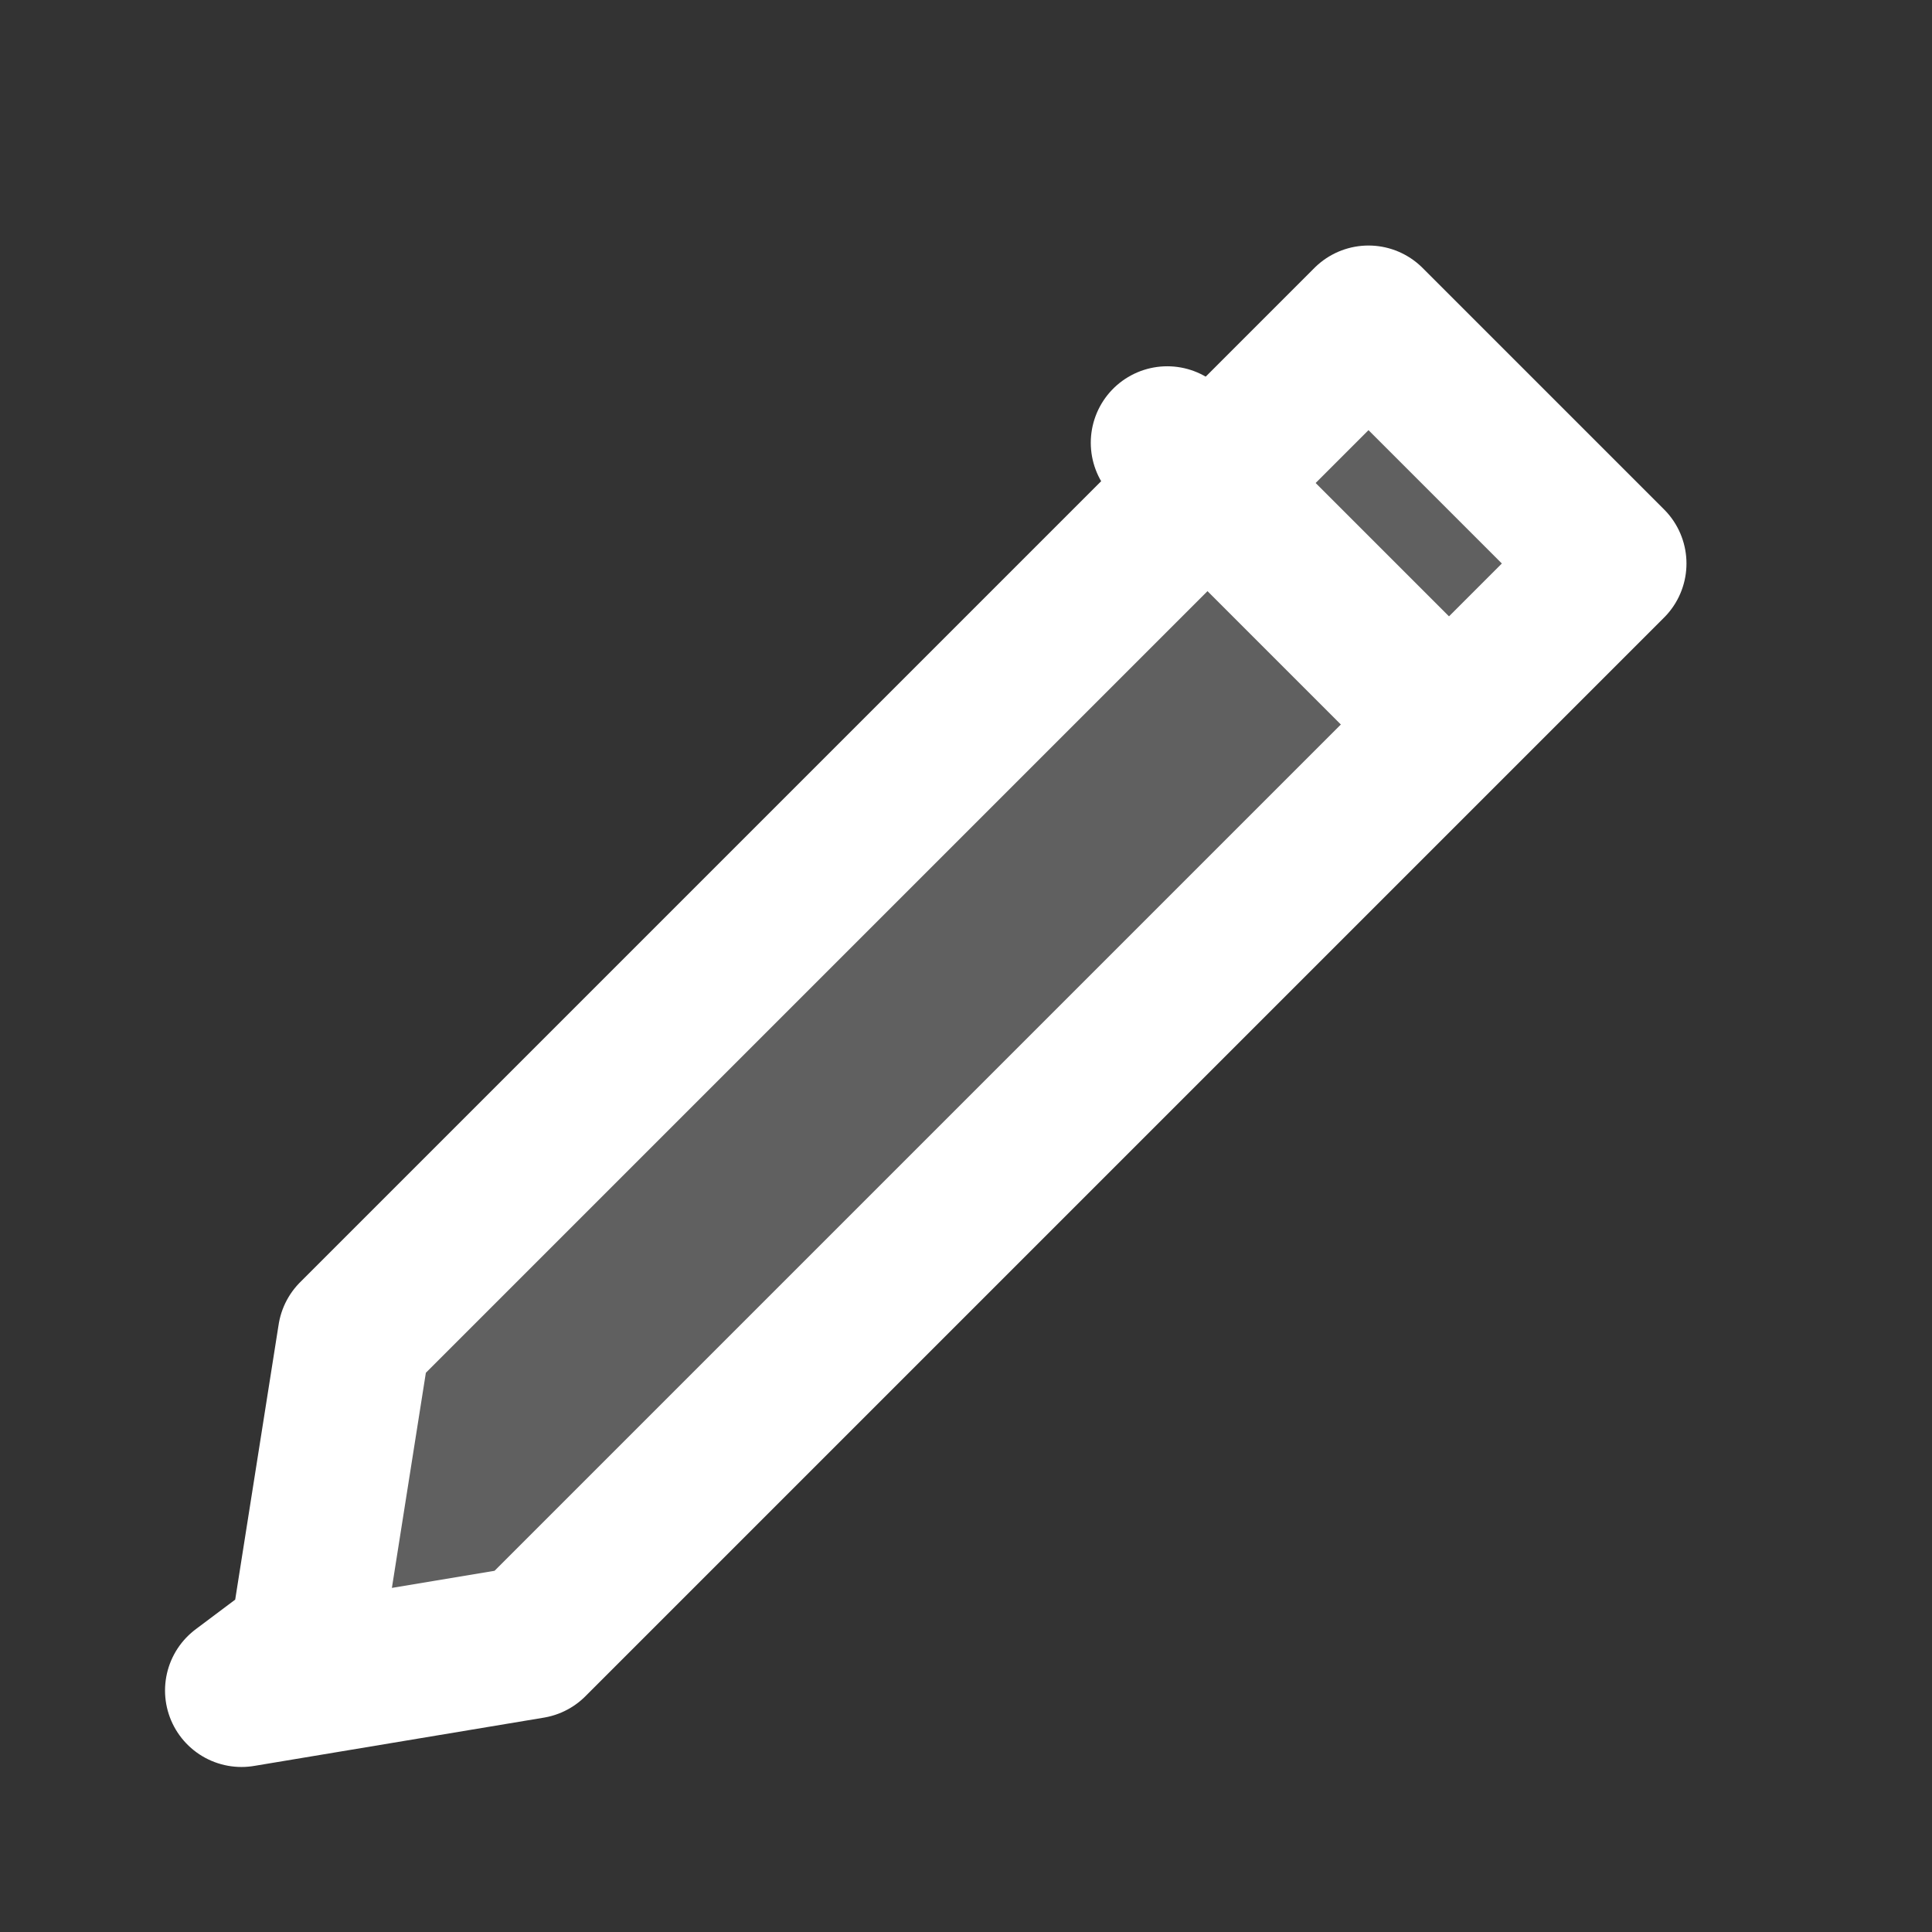 <svg xmlns="http://www.w3.org/2000/svg" viewBox="0 0 24 24" stroke="#FFFFFF" stroke-width="1.9" fill="none" stroke-linecap="round" stroke-linejoin="round">
  <rect x="0" y="0" width="24" height="24" fill="#333333" stroke="none"/>
  <!-- Simplified white edit (pencil) icon for colored buttons -->
  <path d="M3 21l3.6-.6L20 7.0 17.0 4 4.4 16.6 3.8 20.4z" fill="#FFFFFF" fill-opacity="0.22"/>
  <path d="M14.5 5.5l3 3"/>
</svg>
